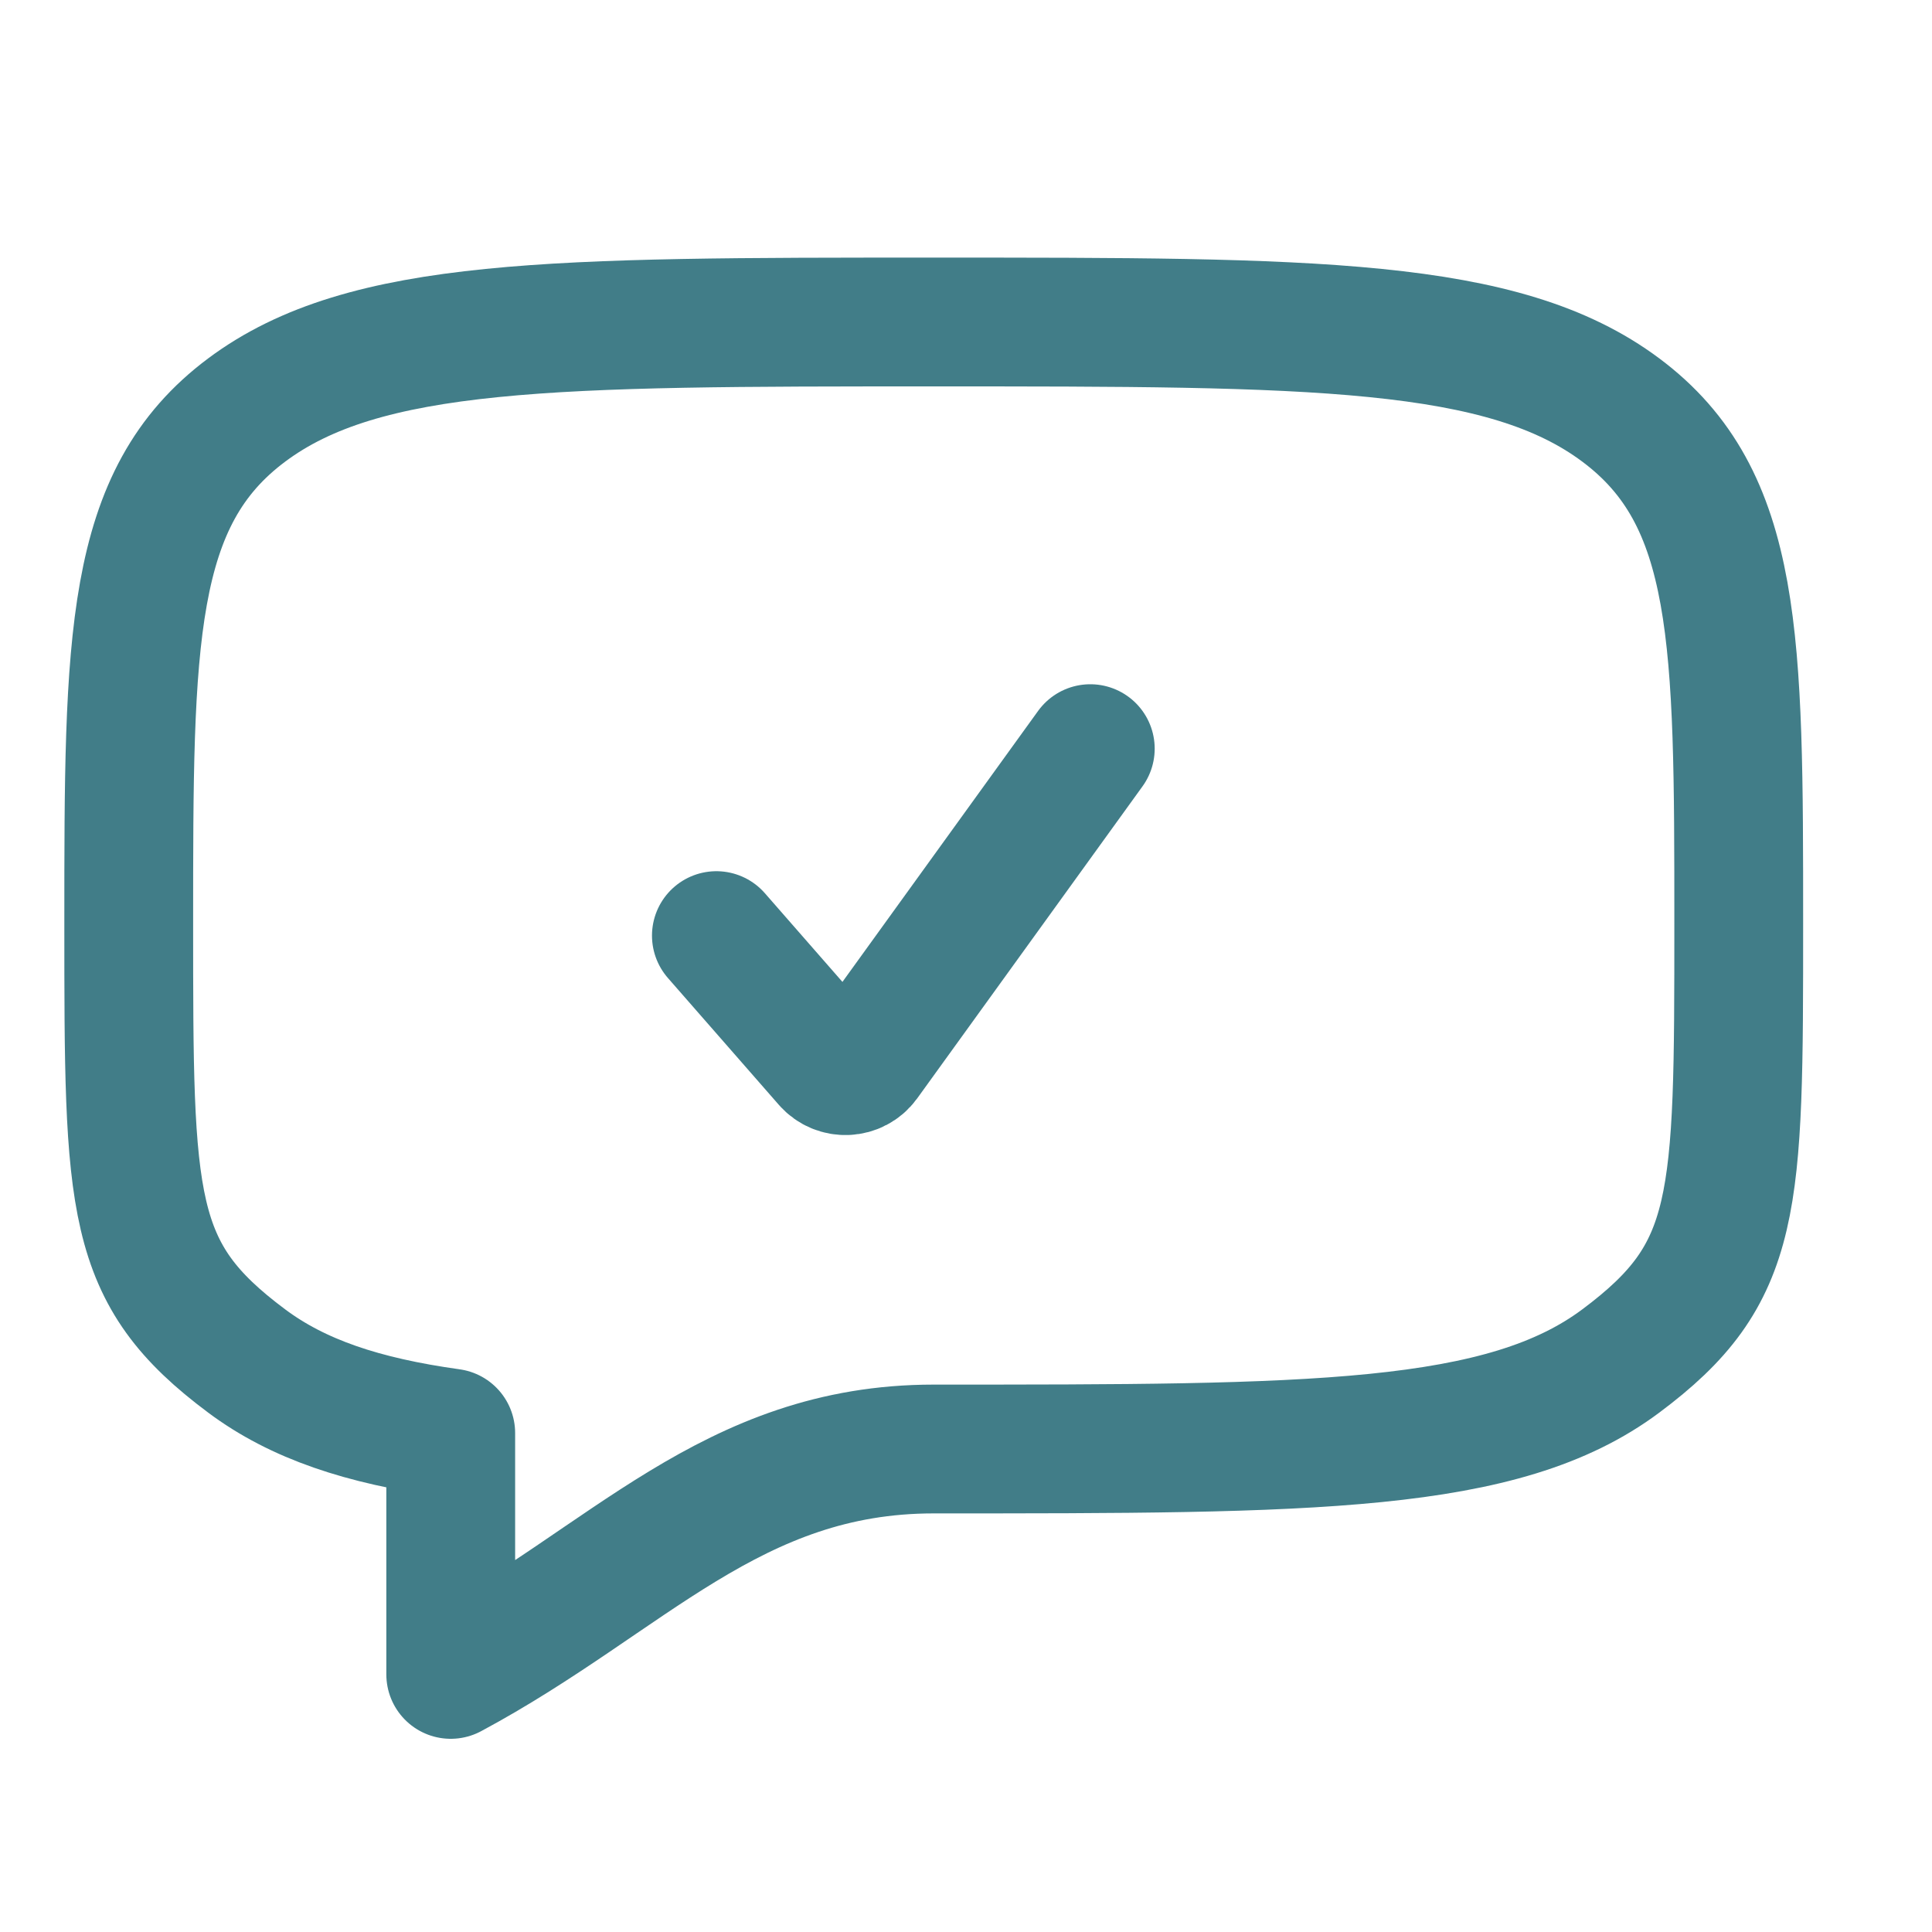 <svg width="30" height="30" viewBox="0 0 30 30" fill="none" xmlns="http://www.w3.org/2000/svg">
<path d="M11.124 14.528L12.847 16.498C13.005 16.678 13.29 16.665 13.431 16.471L16.93 11.625" stroke="#417D88" stroke-width="2" stroke-linecap="round" stroke-linejoin="round"/>
<path d="M3.83 21.133C1.999 19.767 1.999 18.733 1.999 14.334C1.999 9.934 1.999 7.734 3.83 6.367C5.66 5 8.606 5 14.499 5C20.392 5 23.338 5 25.168 6.367C26.999 7.734 26.999 9.934 26.999 14.334C26.999 18.733 26.999 19.767 25.168 21.133C23.338 22.5 20.392 22.5 14.499 22.5C11.362 22.5 9.749 24.527 6.999 26V22.253C5.632 22.063 4.625 21.727 3.83 21.133Z" stroke="#417D88" stroke-width="2" stroke-linecap="round" stroke-linejoin="round"/>
</svg>

